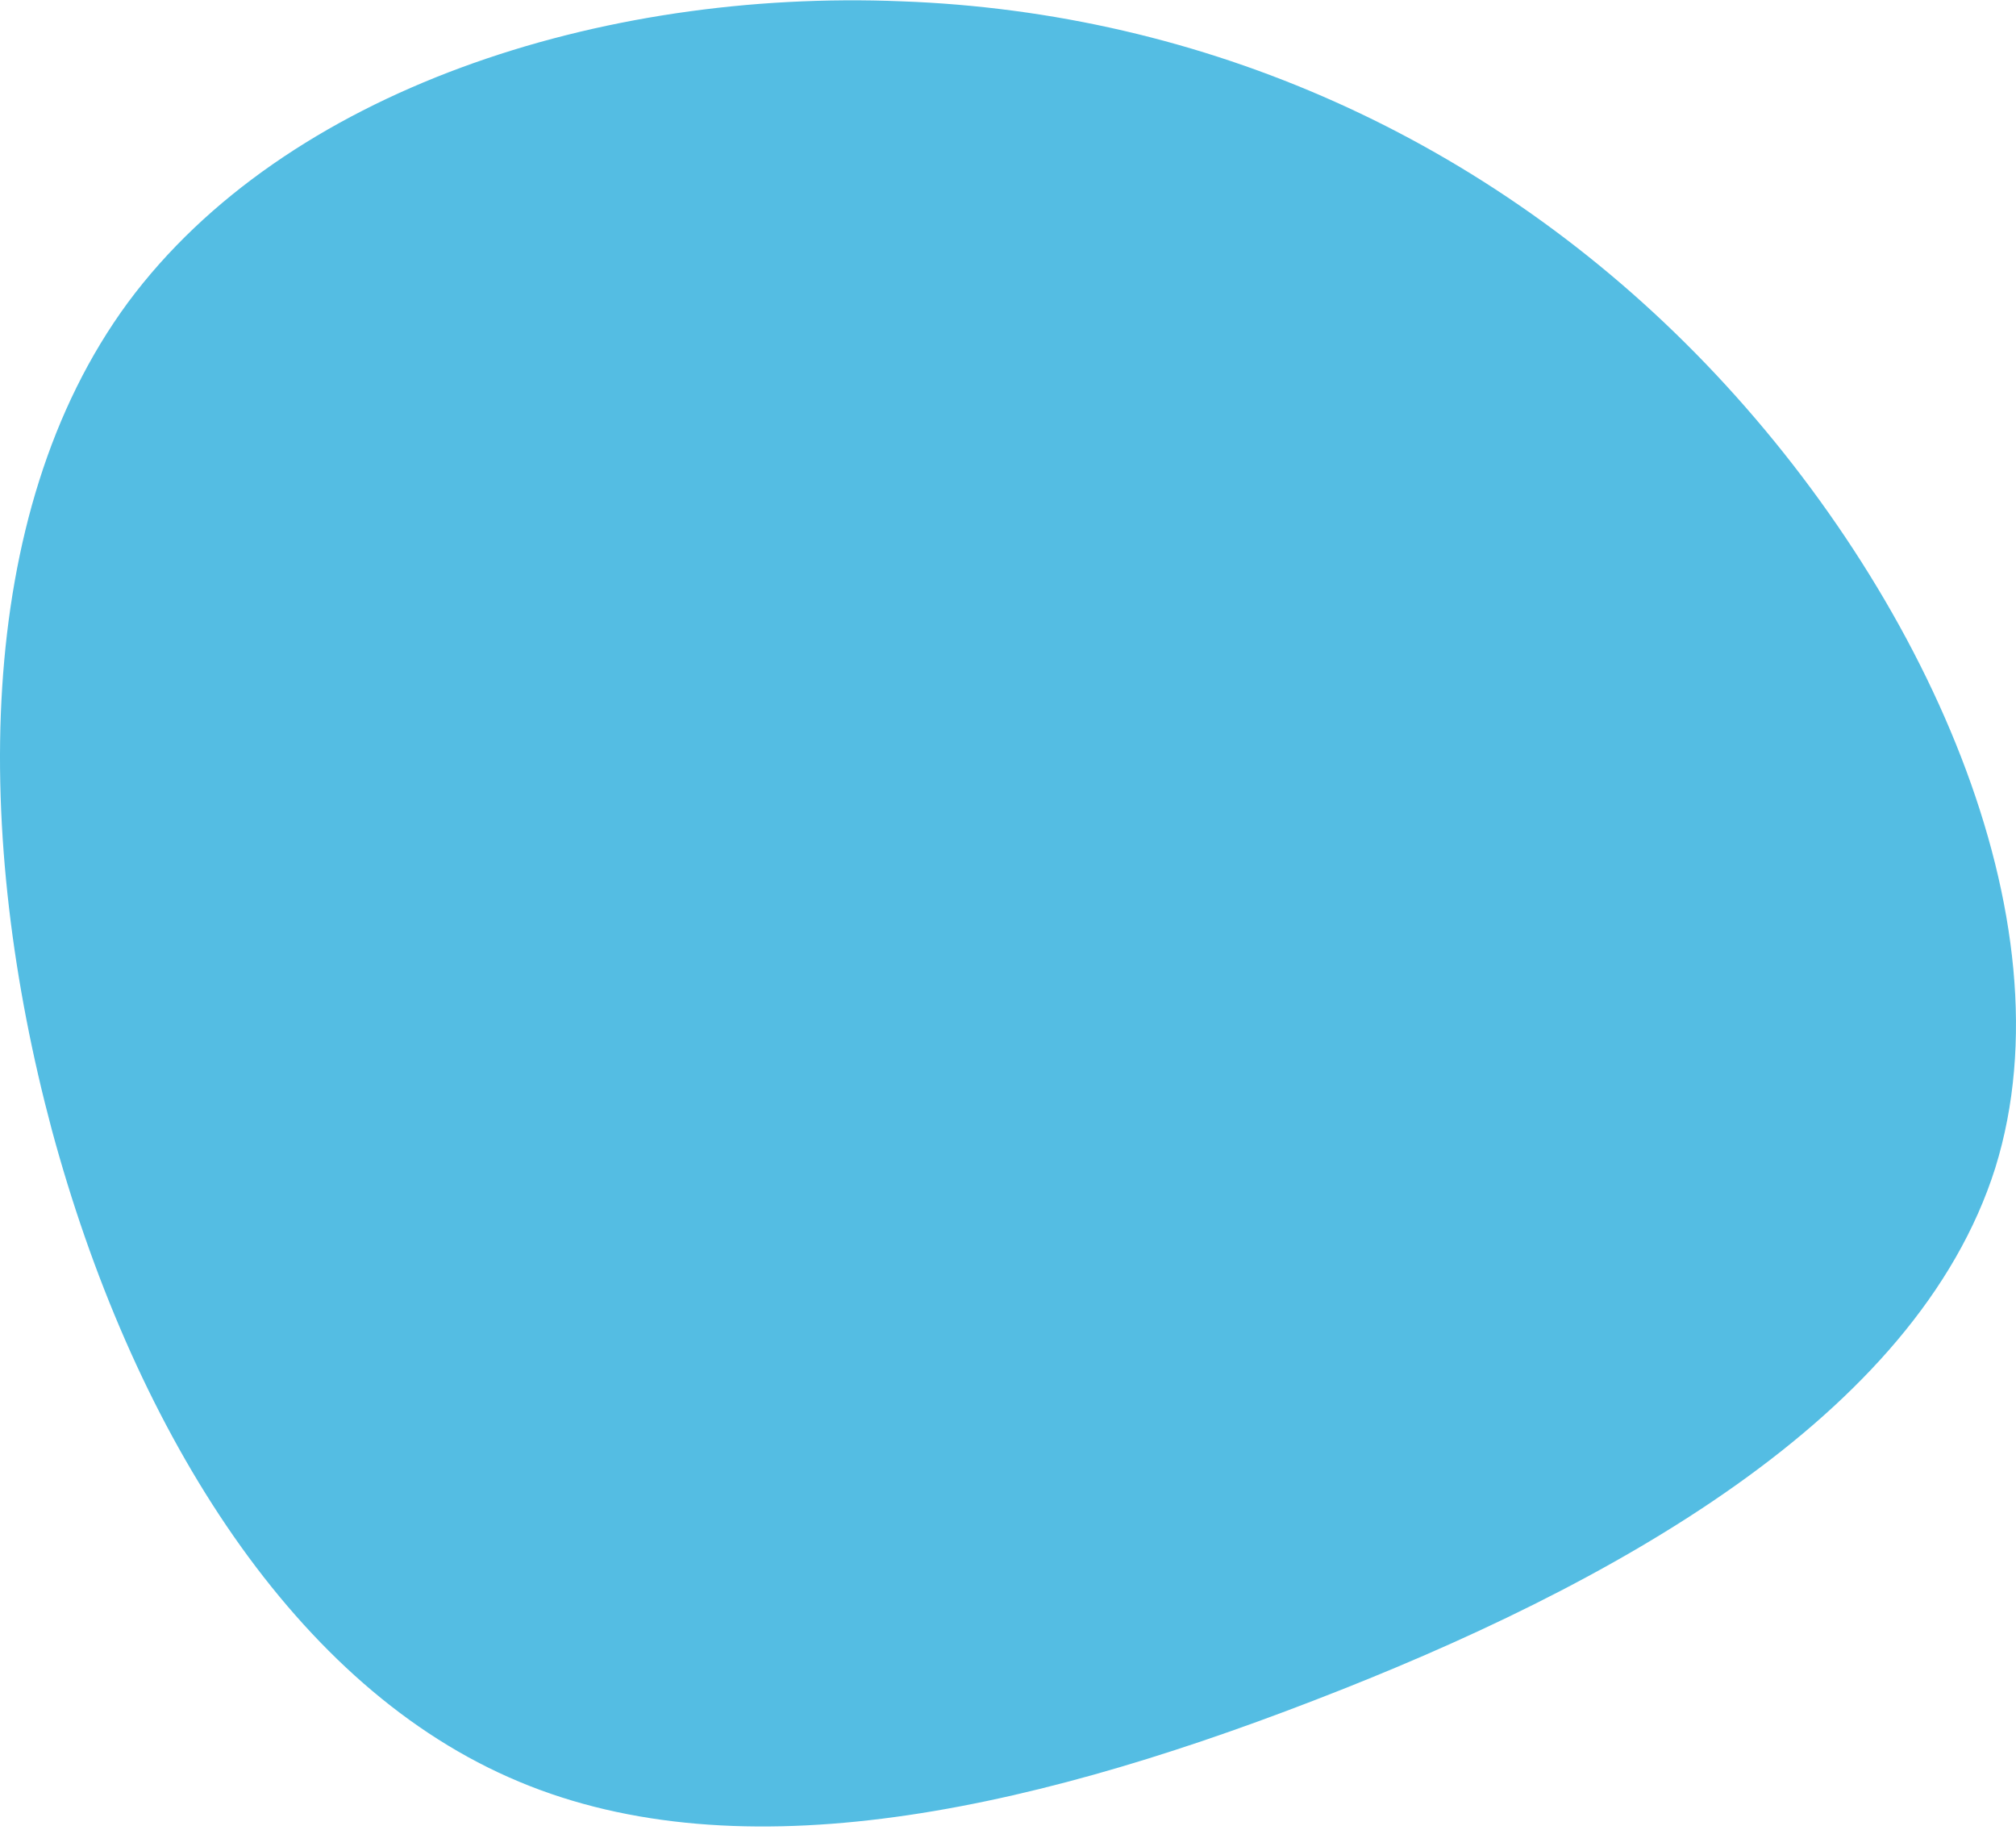 <?xml version="1.0"?>
<svg width="509" height="462" xmlns="http://www.w3.org/2000/svg" xmlns:svg="http://www.w3.org/2000/svg">
 <g class="layer">
  <title>Layer 1</title>
  <path d="m430.68,91.85c54.91,57.11 92.65,140.02 73.09,202.98c-19.9,62.96 -97.11,105.62 -172.25,134.52c-74.81,28.9 -147.55,44.04 -203.14,19.27c-55.94,-24.77 -95.4,-89.8 -115.3,-163.42c-19.56,-73.28 -20.24,-155.16 19.22,-208.83c39.8,-53.67 119.41,-79.13 195.24,-76.04c76.18,2.76 148.24,34.41 203.14,91.52z" fill="#54bde3" id="svg_1"/>
 </g>
</svg>